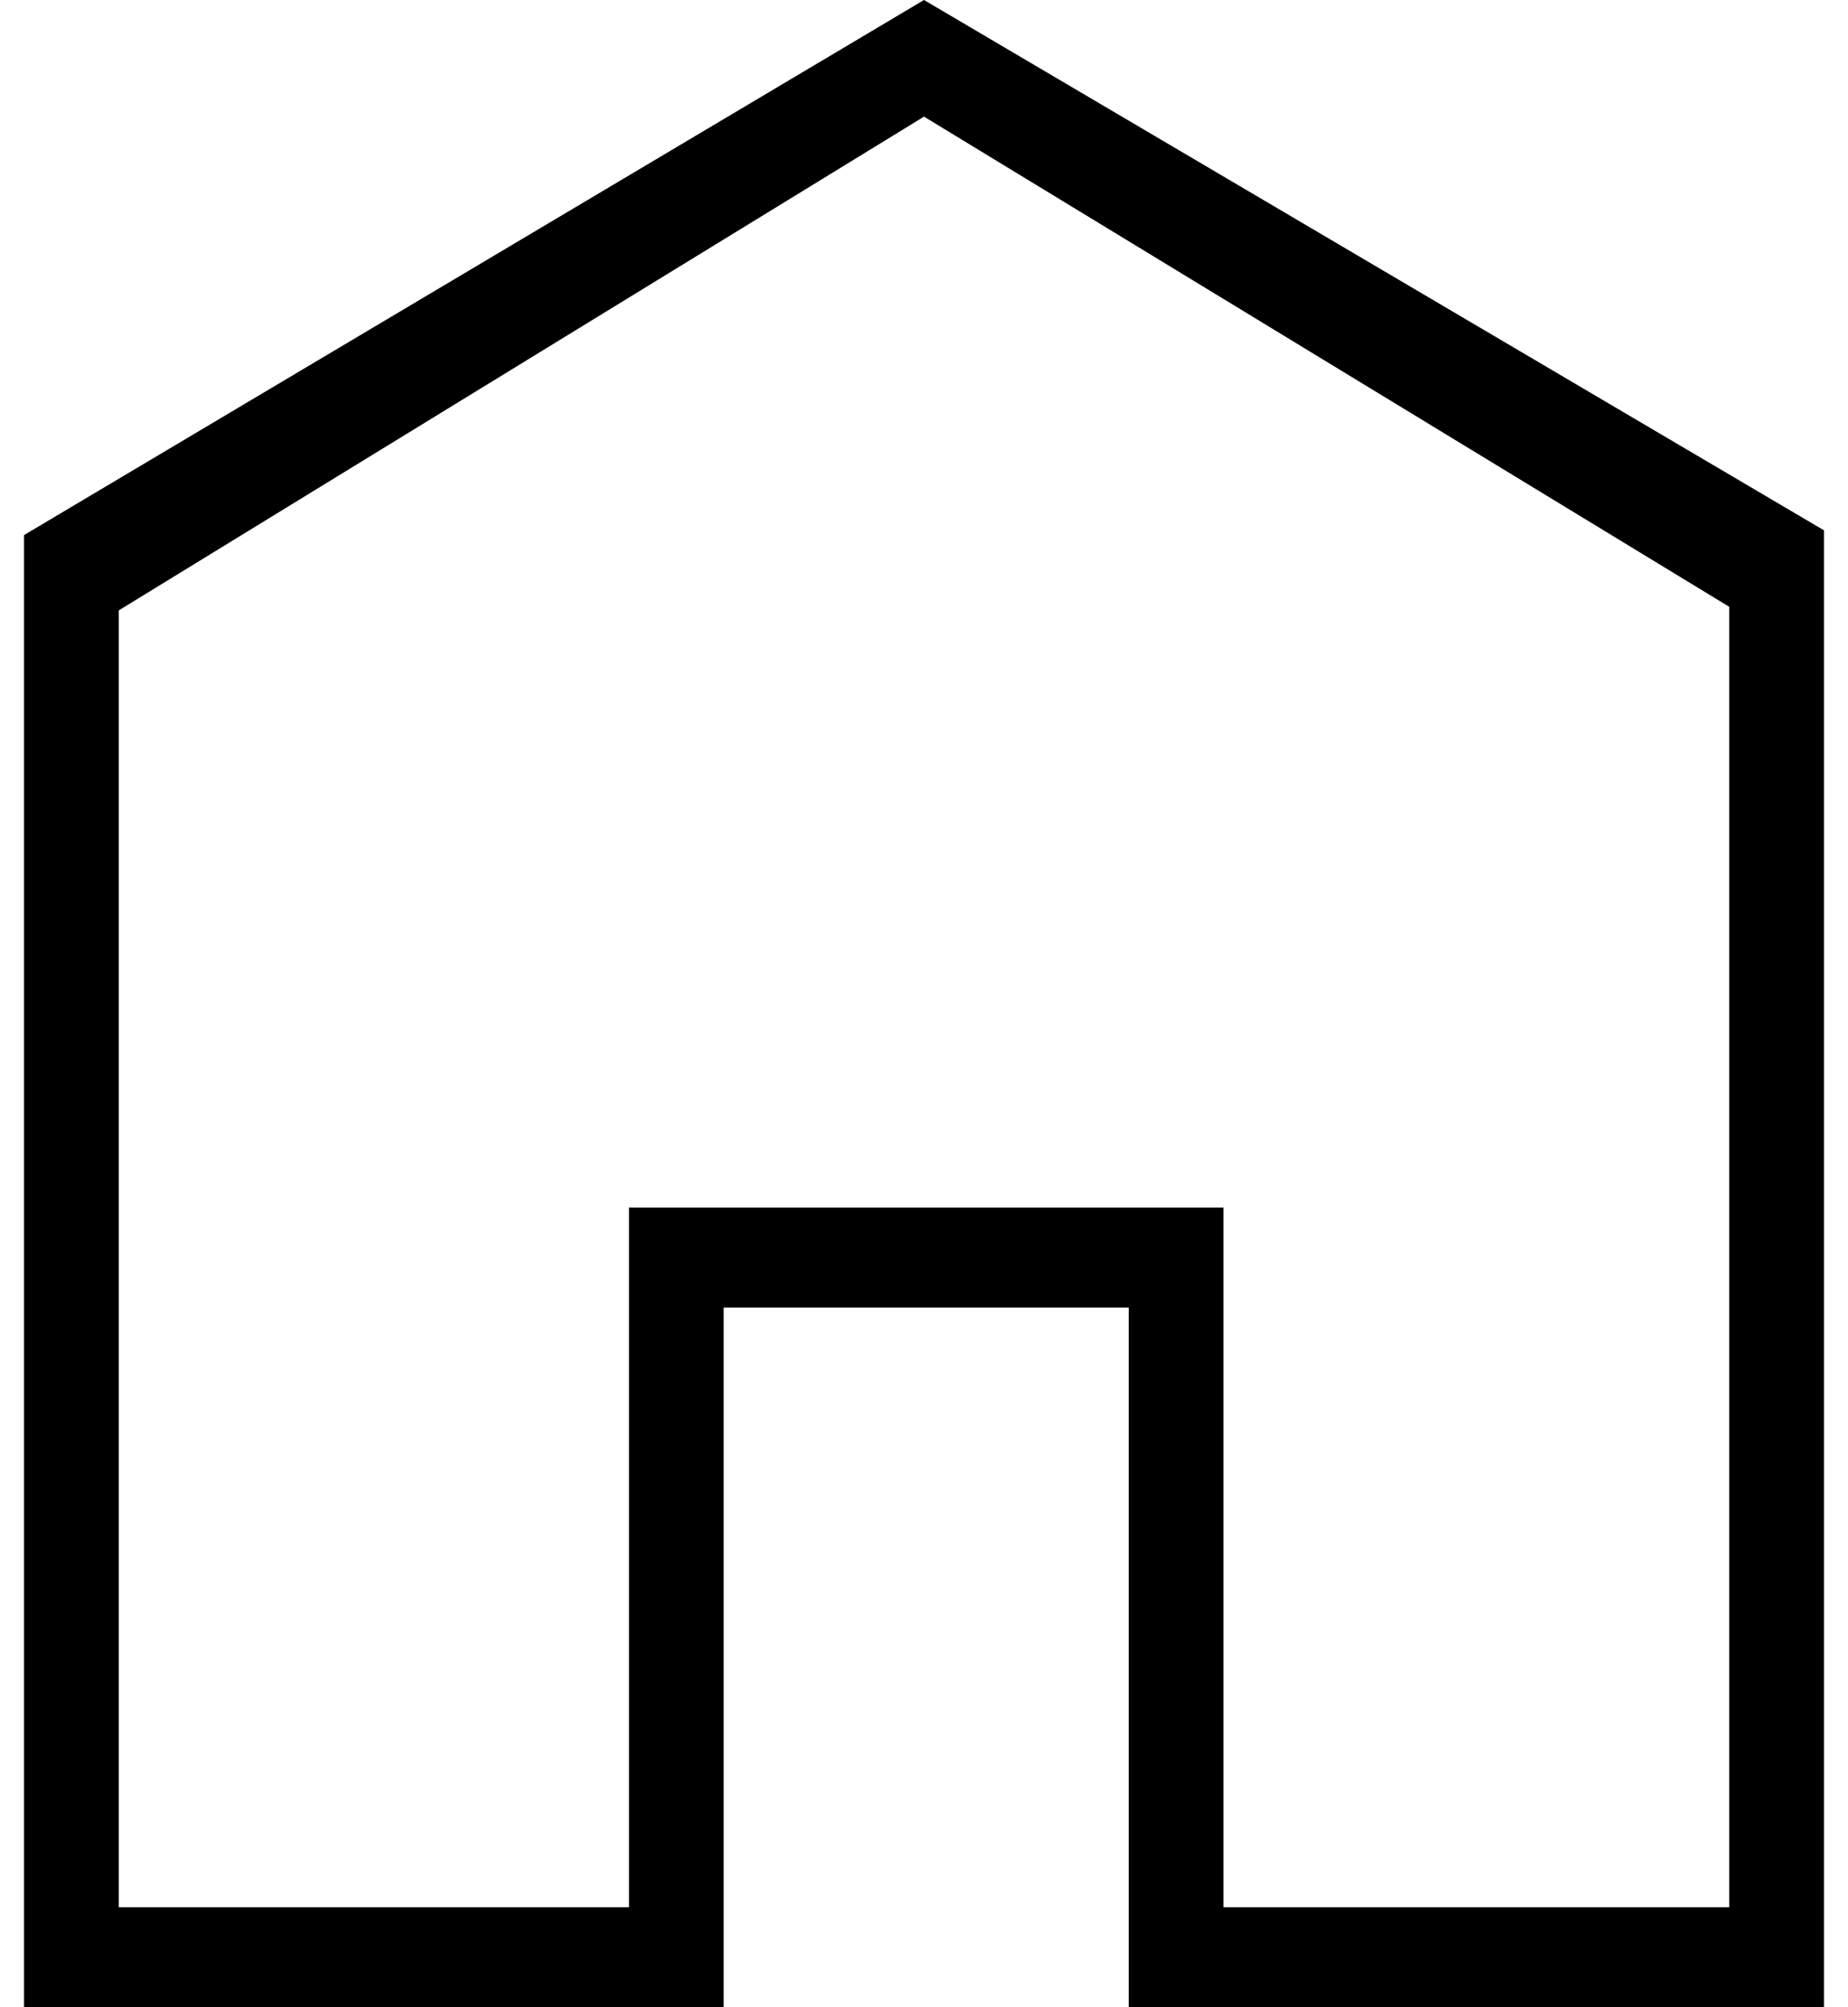 <svg width="35" height="38" viewBox="0 0 35 38" fill="none" xmlns="http://www.w3.org/2000/svg">
<path d="M17.5 2.208L2.249 11.556V36.108H11.912V22.863H23.172V36.108H32.751V11.488L17.5 2.208ZM17.5 0L34.545 10.04V38H21.378V24.755H13.706V38H0.455V10.13L17.5 0Z" fill="black"/>
</svg>
